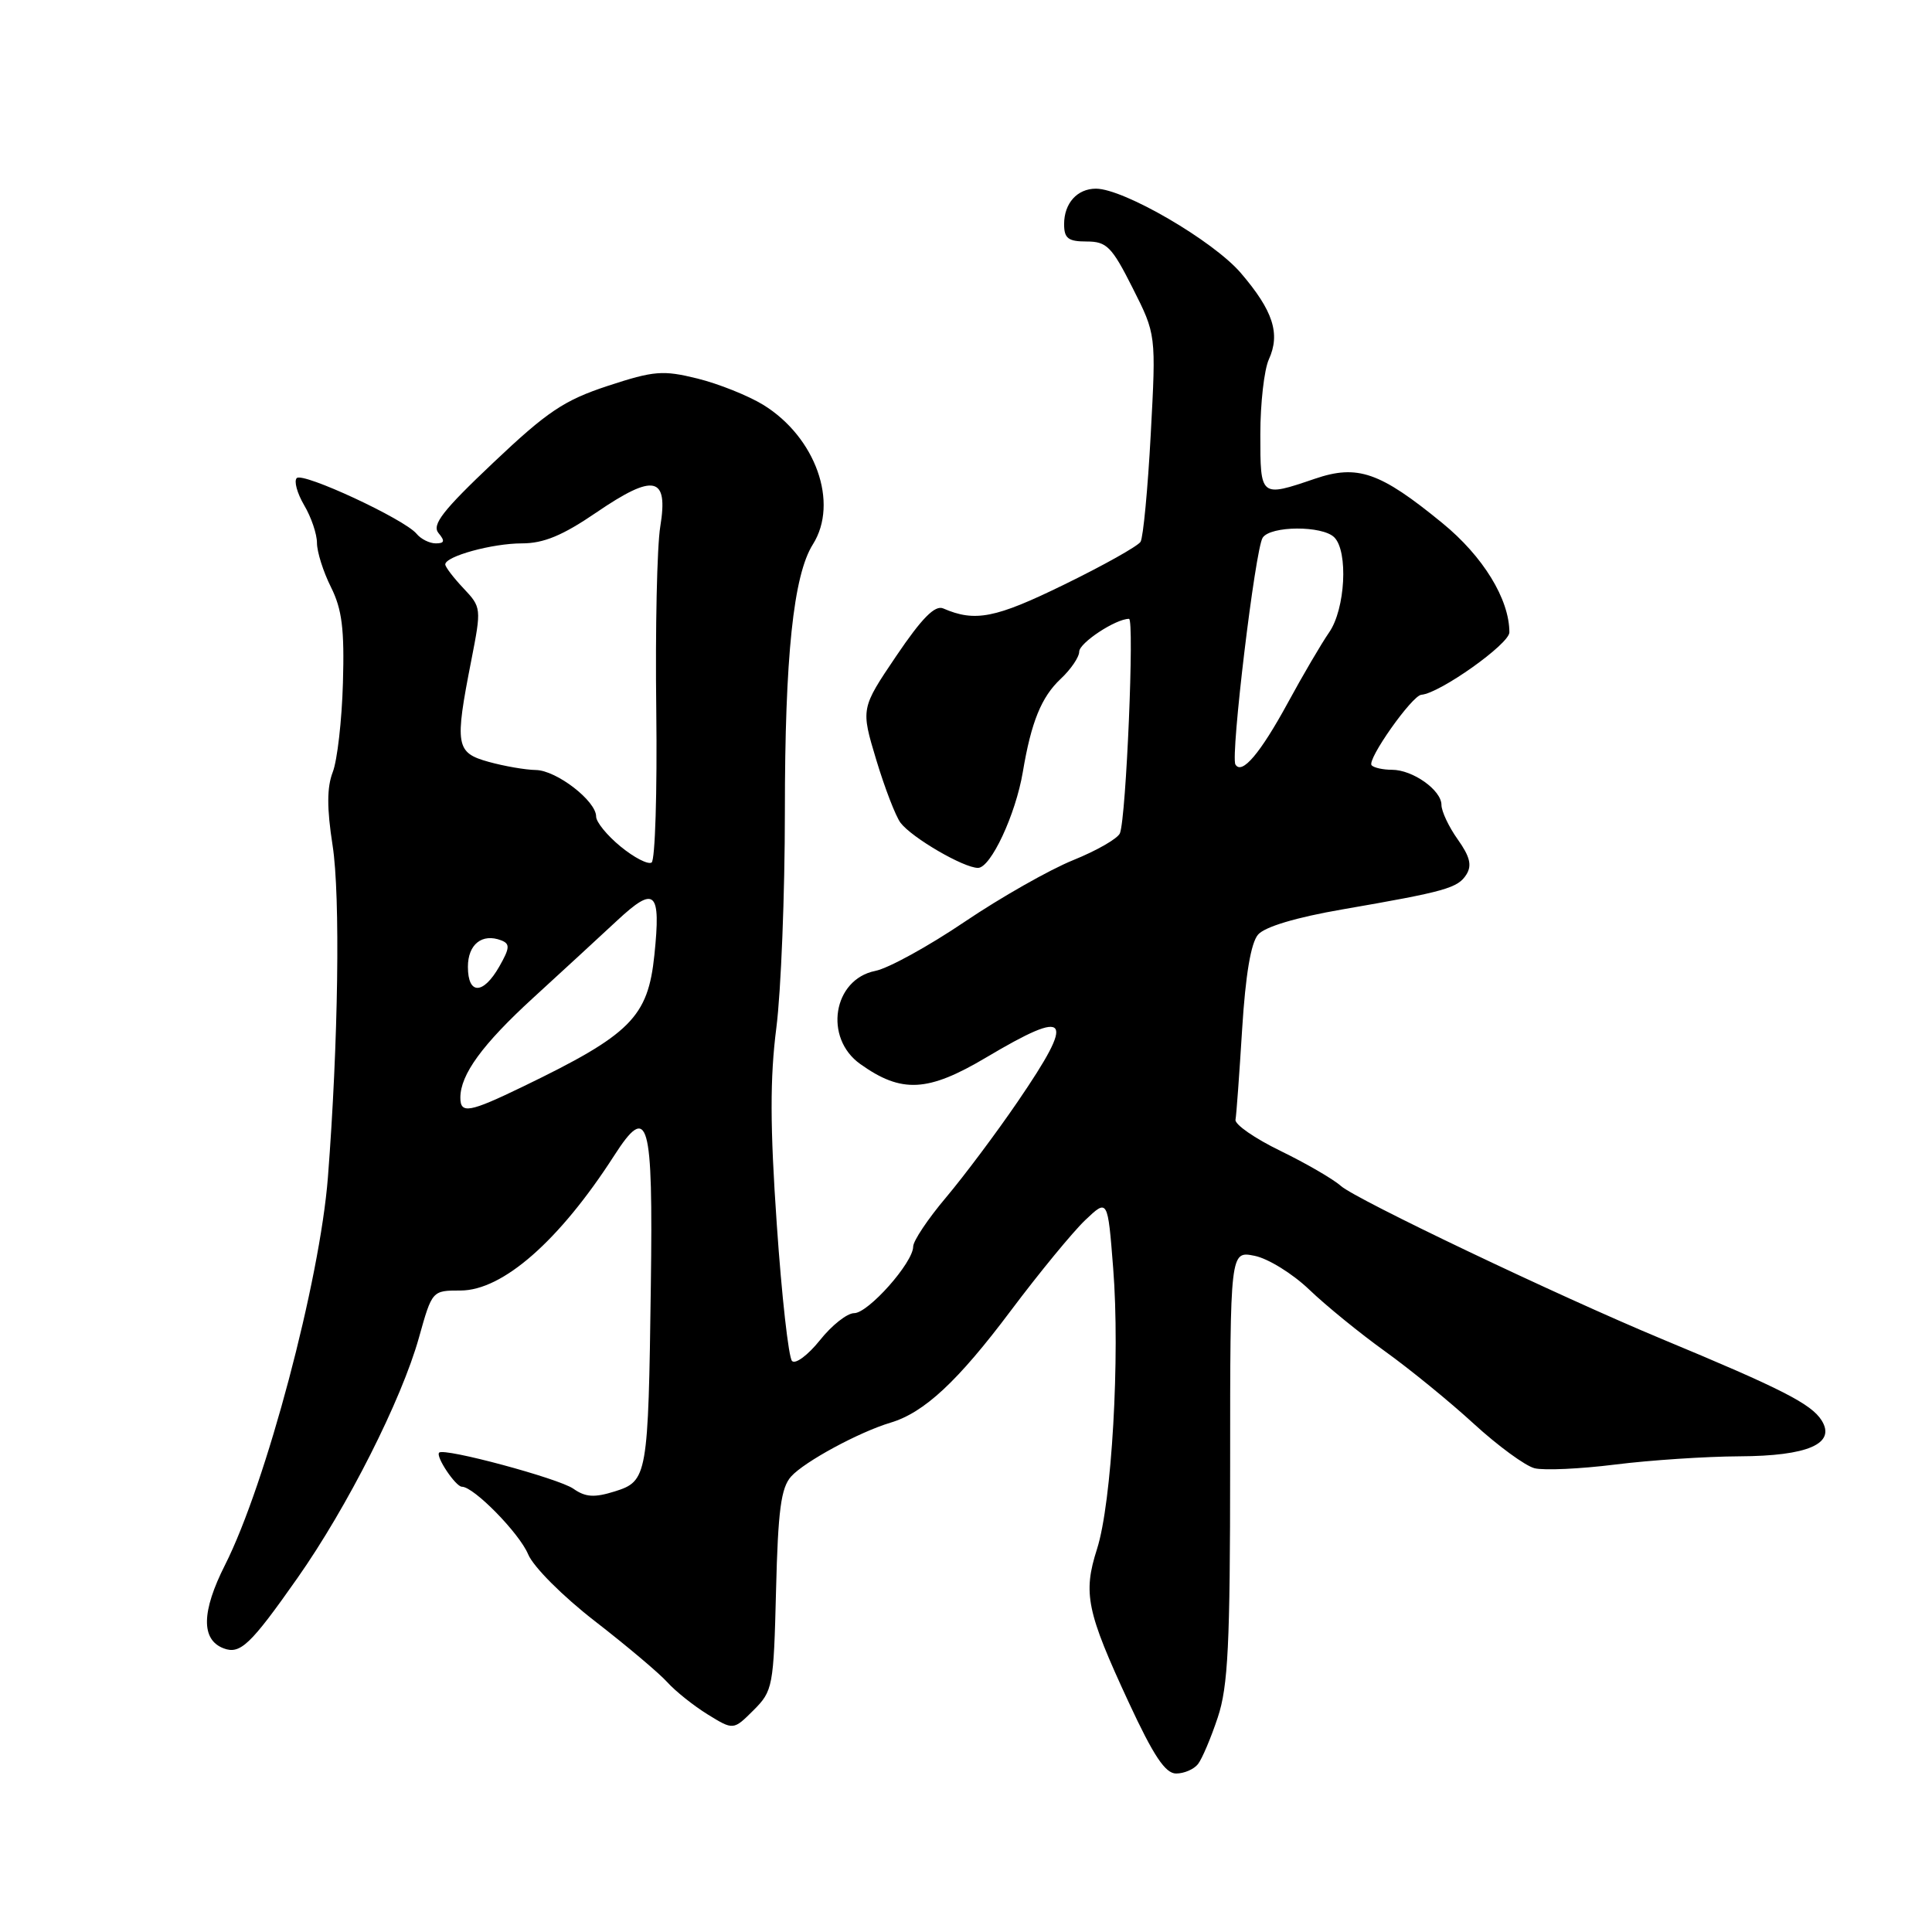 <?xml version="1.0" encoding="UTF-8" standalone="no"?>
<!DOCTYPE svg PUBLIC "-//W3C//DTD SVG 1.1//EN" "http://www.w3.org/Graphics/SVG/1.1/DTD/svg11.dtd" >
<svg xmlns="http://www.w3.org/2000/svg" xmlns:xlink="http://www.w3.org/1999/xlink" version="1.1" viewBox="0 0 256 256">
 <g >
 <path fill="currentColor"
d=" M 158.74 233.75 C 159.28 233.06 160.46 230.28 161.36 227.57 C 162.73 223.46 163.00 217.91 163.00 194.20 C 163.00 165.75 163.00 165.75 166.23 166.40 C 168.01 166.75 171.28 168.77 173.48 170.88 C 175.69 173.00 180.20 176.67 183.50 179.04 C 186.80 181.41 192.11 185.74 195.30 188.67 C 198.49 191.59 202.11 194.24 203.34 194.55 C 204.58 194.86 209.38 194.64 214.02 194.06 C 218.65 193.48 226.06 192.99 230.47 192.97 C 239.55 192.93 243.30 191.30 241.38 188.22 C 240.00 186.02 236.10 184.03 220.12 177.39 C 206.50 171.72 179.65 158.92 177.67 157.14 C 176.66 156.24 173.06 154.15 169.67 152.50 C 166.27 150.85 163.59 148.99 163.71 148.37 C 163.83 147.74 164.22 142.34 164.59 136.37 C 165.04 129.17 165.75 124.94 166.70 123.84 C 167.60 122.80 171.76 121.56 177.82 120.51 C 191.57 118.13 193.17 117.68 194.31 115.87 C 195.06 114.67 194.77 113.49 193.16 111.23 C 191.97 109.56 191.00 107.50 191.00 106.65 C 191.00 104.70 187.20 102.00 184.44 102.00 C 183.28 102.00 182.07 101.74 181.75 101.41 C 181.06 100.72 187.10 92.15 188.34 92.06 C 190.77 91.88 200.00 85.33 200.00 83.79 C 200.00 79.40 196.52 73.72 191.12 69.31 C 182.84 62.53 179.88 61.51 174.22 63.44 C 166.99 65.90 167.00 65.91 167.00 57.55 C 167.00 53.45 167.51 48.98 168.13 47.62 C 169.68 44.21 168.70 41.18 164.42 36.18 C 160.77 31.91 148.90 25.00 145.22 25.00 C 142.74 25.00 141.00 26.93 141.00 29.70 C 141.00 31.59 141.54 32.00 143.99 32.00 C 146.64 32.00 147.32 32.68 150.08 38.16 C 153.19 44.32 153.19 44.32 152.48 57.53 C 152.09 64.80 151.48 71.22 151.13 71.79 C 150.78 72.36 146.22 74.92 140.99 77.47 C 131.89 81.92 129.20 82.45 124.98 80.62 C 123.89 80.15 122.16 81.89 118.76 86.92 C 114.06 93.88 114.06 93.88 116.11 100.69 C 117.24 104.43 118.69 108.19 119.33 109.03 C 120.85 111.02 127.69 115.00 129.59 115.00 C 131.28 115.00 134.58 107.93 135.53 102.29 C 136.64 95.67 137.99 92.36 140.53 89.97 C 141.89 88.70 143.00 87.07 143.00 86.35 C 143.00 85.19 147.83 82.00 149.60 82.00 C 150.33 82.00 149.23 108.25 148.40 110.40 C 148.13 111.10 145.35 112.70 142.21 113.97 C 139.07 115.24 132.59 118.92 127.81 122.15 C 123.03 125.38 117.71 128.31 115.98 128.65 C 110.38 129.77 109.12 137.53 113.99 140.99 C 119.47 144.90 122.95 144.71 130.69 140.11 C 141.79 133.52 142.59 134.64 134.86 145.96 C 132.03 150.11 127.75 155.82 125.36 158.66 C 122.96 161.50 121.00 164.43 121.00 165.18 C 121.00 167.30 115.05 174.00 113.18 174.00 C 112.25 174.00 110.21 175.61 108.64 177.59 C 107.06 179.56 105.40 180.80 104.95 180.34 C 104.49 179.88 103.58 171.74 102.93 162.26 C 102.03 149.27 102.02 142.84 102.87 136.19 C 103.49 131.34 104.00 118.43 104.00 107.51 C 104.00 86.98 105.13 76.22 107.71 72.13 C 111.18 66.63 108.08 57.92 101.13 53.64 C 99.13 52.42 95.21 50.85 92.42 50.16 C 87.84 49.03 86.67 49.12 80.54 51.13 C 74.74 53.04 72.52 54.53 65.36 61.31 C 58.67 67.64 57.20 69.53 58.10 70.63 C 58.99 71.69 58.90 72.00 57.74 72.00 C 56.92 72.00 55.77 71.43 55.19 70.72 C 53.57 68.78 40.13 62.53 39.32 63.35 C 38.93 63.74 39.37 65.35 40.30 66.94 C 41.24 68.52 42.00 70.77 42.00 71.94 C 42.00 73.12 42.83 75.75 43.85 77.79 C 45.32 80.73 45.65 83.36 45.44 90.50 C 45.30 95.45 44.69 100.77 44.09 102.31 C 43.31 104.33 43.30 107.08 44.07 112.02 C 45.11 118.70 44.83 138.18 43.45 156.00 C 42.38 169.72 35.25 196.61 29.82 207.36 C 26.69 213.55 26.63 217.26 29.62 218.41 C 31.83 219.25 33.18 217.97 39.42 209.09 C 46.04 199.67 53.20 185.50 55.51 177.25 C 57.26 171.00 57.26 171.00 61.02 171.00 C 66.61 171.00 74.12 164.41 81.37 153.14 C 85.92 146.06 86.54 148.24 86.24 170.31 C 85.90 195.63 85.79 196.26 81.46 197.62 C 78.74 198.47 77.58 198.39 75.97 197.26 C 74.00 195.89 58.85 191.81 58.19 192.48 C 57.69 192.98 60.38 197.00 61.21 197.00 C 62.78 197.00 68.82 203.16 69.98 205.95 C 70.67 207.61 74.55 211.50 78.85 214.83 C 83.06 218.09 87.37 221.73 88.43 222.91 C 89.50 224.10 91.90 226.01 93.77 227.17 C 97.18 229.27 97.18 229.27 99.84 226.62 C 102.41 224.05 102.51 223.52 102.83 210.73 C 103.09 200.11 103.49 197.13 104.83 195.64 C 106.60 193.67 113.83 189.76 118.00 188.51 C 122.46 187.18 126.91 183.04 133.93 173.68 C 137.72 168.63 142.16 163.23 143.80 161.67 C 146.78 158.84 146.78 158.84 147.50 168.02 C 148.43 179.76 147.32 199.13 145.36 205.25 C 143.48 211.13 143.98 213.54 149.57 225.59 C 152.85 232.66 154.41 235.00 155.84 235.00 C 156.90 235.00 158.20 234.44 158.74 233.75 Z  M 61.00 145.45 C 61.00 142.39 63.91 138.39 70.65 132.22 C 74.42 128.77 79.43 124.16 81.78 121.97 C 86.80 117.30 87.59 118.03 86.71 126.54 C 85.86 134.79 83.58 137.07 69.27 143.99 C 62.18 147.42 61.00 147.63 61.00 145.45 Z  M 62.00 128.11 C 62.00 125.13 63.88 123.63 66.41 124.60 C 67.60 125.06 67.56 125.61 66.16 128.07 C 64.02 131.82 62.00 131.84 62.00 128.11 Z  M 82.22 112.16 C 80.44 110.70 78.99 108.92 78.99 108.20 C 79.01 106.14 73.74 102.07 71.00 102.03 C 69.62 102.01 66.81 101.52 64.75 100.95 C 60.39 99.74 60.23 98.80 62.45 87.50 C 63.80 80.59 63.79 80.47 61.41 77.95 C 60.08 76.54 59.00 75.12 59.00 74.79 C 59.00 73.71 65.23 72.00 69.16 72.00 C 72.04 72.00 74.55 70.96 79.03 67.90 C 86.68 62.68 88.58 63.10 87.49 69.77 C 87.06 72.37 86.82 83.33 86.96 94.13 C 87.09 104.92 86.81 114.00 86.34 114.29 C 85.86 114.59 84.01 113.63 82.22 112.16 Z  M 163.70 101.30 C 163.03 100.18 166.32 72.77 167.31 71.25 C 168.34 69.66 175.22 69.62 176.80 71.20 C 178.67 73.07 178.26 80.71 176.12 83.79 C 175.09 85.28 172.63 89.47 170.66 93.10 C 166.99 99.84 164.55 102.72 163.70 101.30 Z "/>
</g>
</svg>